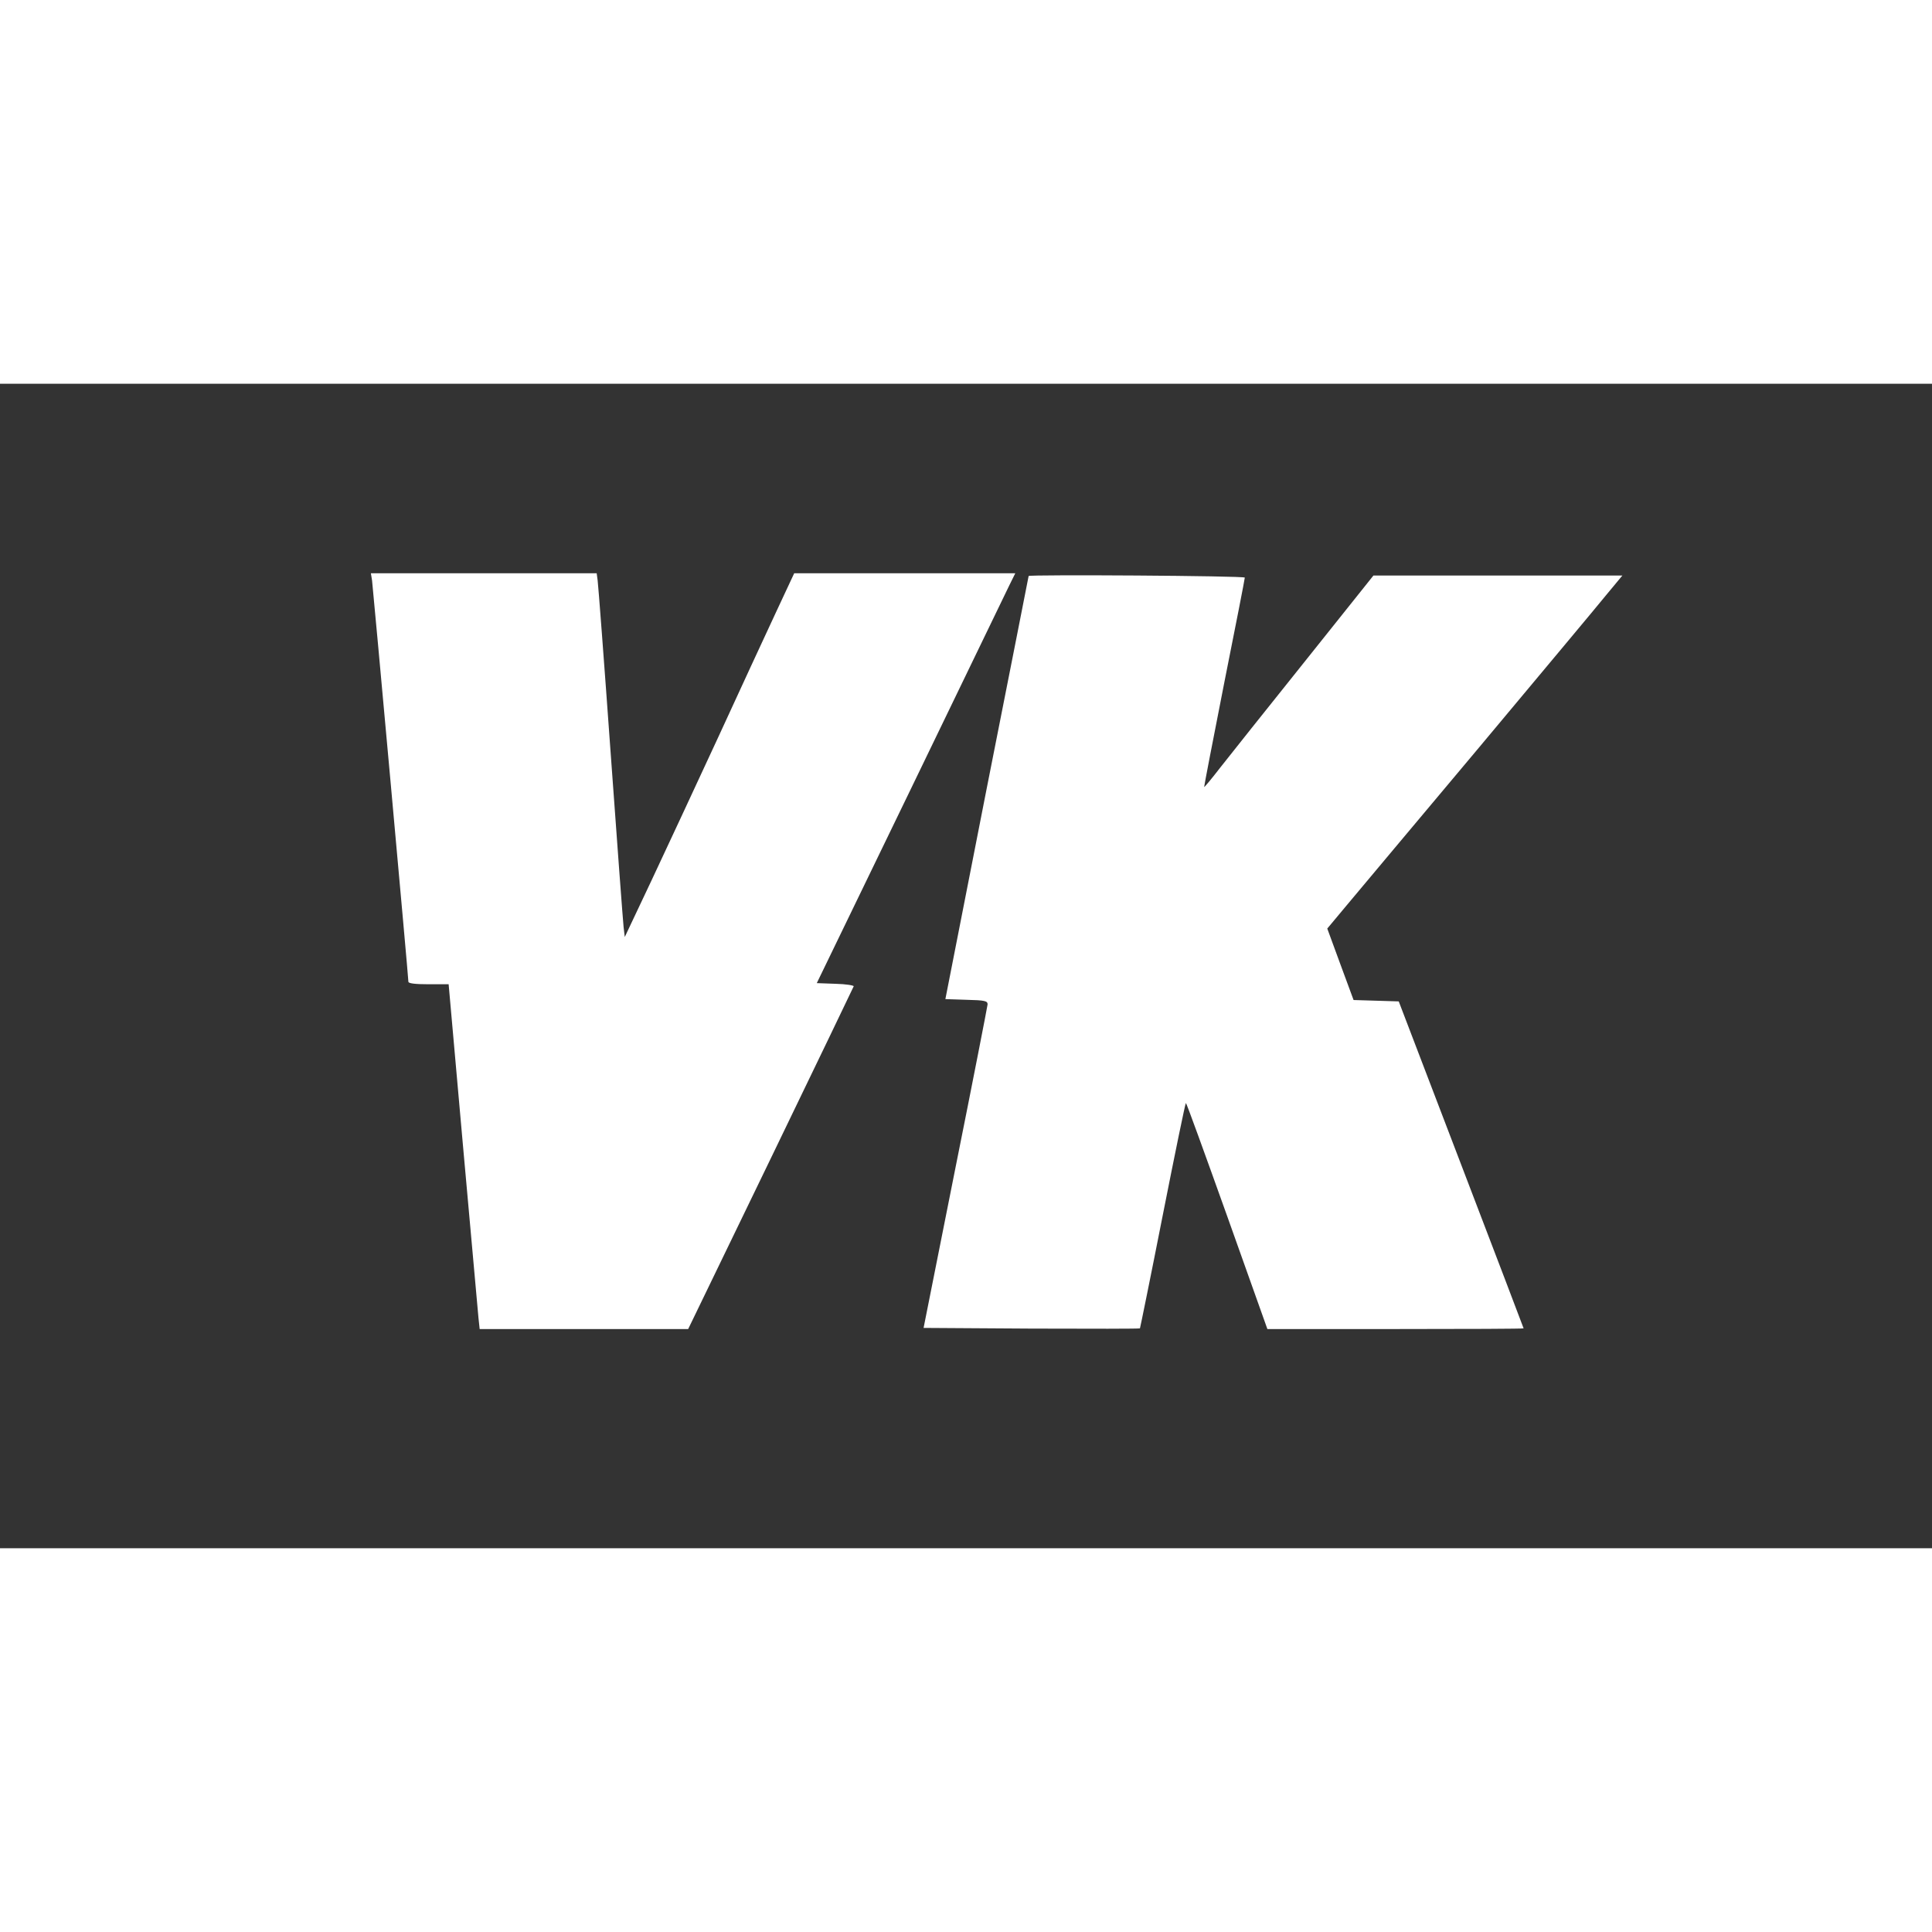 <svg width="100" height="100" viewBox="0 0 146 88" fill="none" xmlns="http://www.w3.org/2000/svg">
<rect x="0" y="0" width="146" height="88" fill="#333333" stroke="none"/>
<path d="M28.117 14.874C28.191 15.46 30.862 44.828 30.862 45.191C30.862 45.311 31.337 45.38 32.39 45.38H33.903L34.987 57.58C35.595 64.309 36.114 70.158 36.159 70.607L36.248 71.435H44.126H52.005L58.237 58.563C61.664 51.471 64.483 45.622 64.513 45.536C64.543 45.467 63.919 45.363 63.148 45.346L61.724 45.294L68.771 30.748C72.644 22.742 76.012 15.771 76.264 15.253L76.724 14.322H68.371H60.017L58.623 17.307C57.866 18.929 55.892 23.191 54.26 26.745C52.613 30.3 50.358 35.148 49.245 37.512L47.213 41.809L47.124 41.049C47.079 40.635 46.634 34.7 46.144 27.867C45.655 21.034 45.209 15.184 45.165 14.874L45.091 14.322H36.559H28.028L28.117 14.874Z" fill="white"/>
<path d="M77.733 14.529C77.733 14.563 76.309 21.758 74.573 30.541L71.442 46.502L73.03 46.554C74.439 46.588 74.632 46.64 74.632 46.899C74.617 47.054 73.534 52.627 72.199 59.271L69.795 71.349L77.941 71.401C82.437 71.418 86.116 71.418 86.146 71.383C86.161 71.366 86.947 67.518 87.867 62.842C88.787 58.184 89.573 54.353 89.618 54.353C89.662 54.353 91.057 58.201 92.734 62.894L95.775 71.435H105.464C110.776 71.435 115.138 71.418 115.138 71.383C115.138 71.366 113.017 65.793 110.42 59.012L105.702 46.675L103.995 46.623L102.289 46.571L101.295 43.879L100.301 41.17L101.829 39.341C102.66 38.34 107.126 33.026 111.74 27.522C116.34 22.017 120.673 16.841 121.355 15.995L122.601 14.494H113.195H103.788L98.58 21.017C95.716 24.588 92.853 28.195 92.2 29.023C91.562 29.851 91.013 30.507 90.998 30.472C90.983 30.455 91.665 26.918 92.511 22.621C93.372 18.325 94.069 14.736 94.069 14.649C94.069 14.511 77.778 14.408 77.733 14.529Z" fill="white"/>
</svg>
